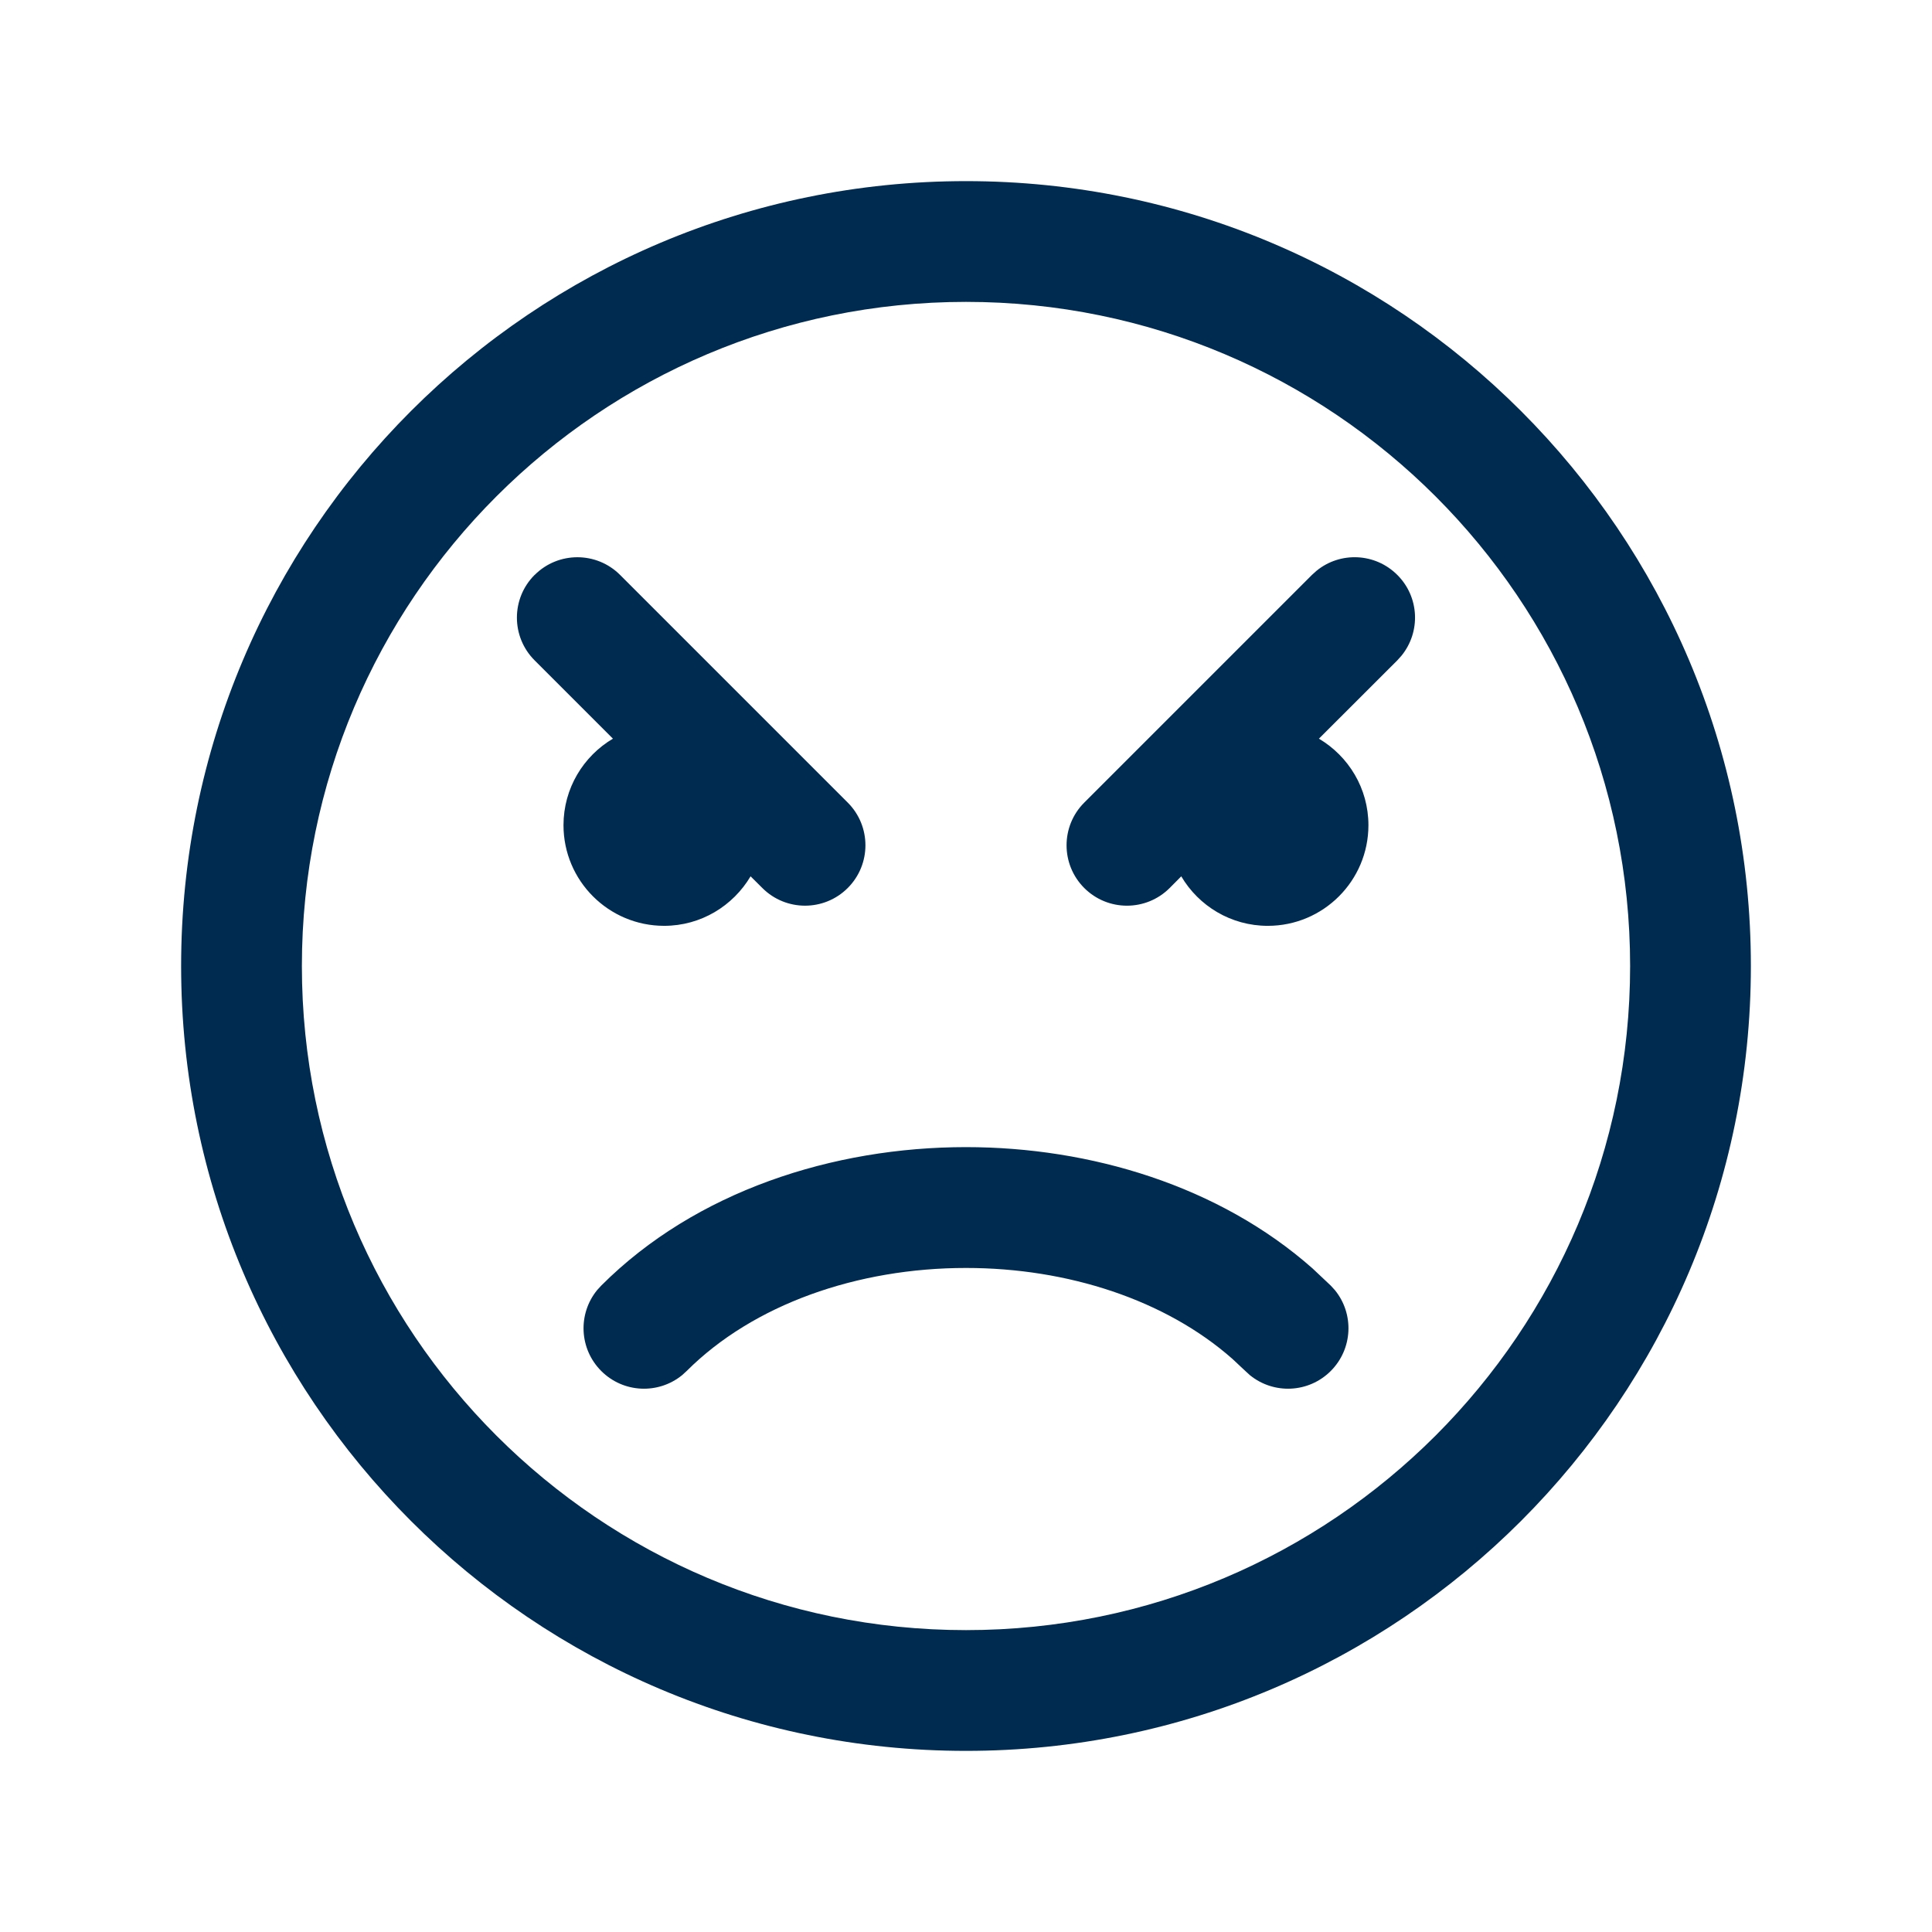 <svg width="24" height="24" viewBox="0 0 24 24" fill="none" xmlns="http://www.w3.org/2000/svg">
<path d="M12,2.25c5.385,0 9.75,4.365 9.75,9.75c0,5.385 -4.365,9.75 -9.75,9.75c-5.385,0 -9.75,-4.365 -9.75,-9.75c0,-5.385 4.365,-9.75 9.75,-9.75zM12,3.75c-4.556,0 -8.25,3.694 -8.25,8.25c0,4.556 3.694,8.25 8.25,8.25c4.556,0 8.25,-3.694 8.25,-8.25c0,-4.556 -3.694,-8.25 -8.25,-8.25zM12,14.25c1.546,0 3.145,0.481 4.305,1.507l0.226,0.213l0.052,0.057c0.24,0.294 0.223,0.729 -0.052,1.004c-0.275,0.275 -0.709,0.292 -1.004,0.052l-0.057,-0.052l-0.16,-0.15c-0.829,-0.732 -2.043,-1.13 -3.31,-1.13c-1.351,0 -2.642,0.453 -3.47,1.28l-0.057,0.052c-0.295,0.24 -0.729,0.223 -1.004,-0.052c-0.275,-0.275 -0.292,-0.709 -0.052,-1.004l0.052,-0.057c1.172,-1.173 2.881,-1.72 4.53,-1.72zM6.642,7.142c0.293,-0.293 0.768,-0.293 1.061,0l2.828,2.828c0.293,0.293 0.293,0.768 0,1.061c-0.293,0.293 -0.768,0.293 -1.061,0l-0.146,-0.145c-0.218,0.367 -0.616,0.615 -1.074,0.615c-0.69,0 -1.25,-0.56 -1.25,-1.25c0,-0.458 0.247,-0.858 0.614,-1.075l-0.973,-0.973c-0.293,-0.293 -0.293,-0.768 0,-1.061zM16.355,7.09c0.294,-0.24 0.728,-0.223 1.003,0.052c0.275,0.274 0.292,0.708 0.052,1.003l-0.052,0.058l-0.974,0.973c0.368,0.218 0.615,0.617 0.615,1.075c0,0.69 -0.56,1.25 -1.25,1.25c-0.458,0 -0.858,-0.247 -1.075,-0.615l-0.144,0.145c-0.293,0.293 -0.768,0.293 -1.061,0c-0.293,-0.293 -0.293,-0.768 0,-1.061l2.828,-2.828z" fill="#002B51"/>
</svg>
